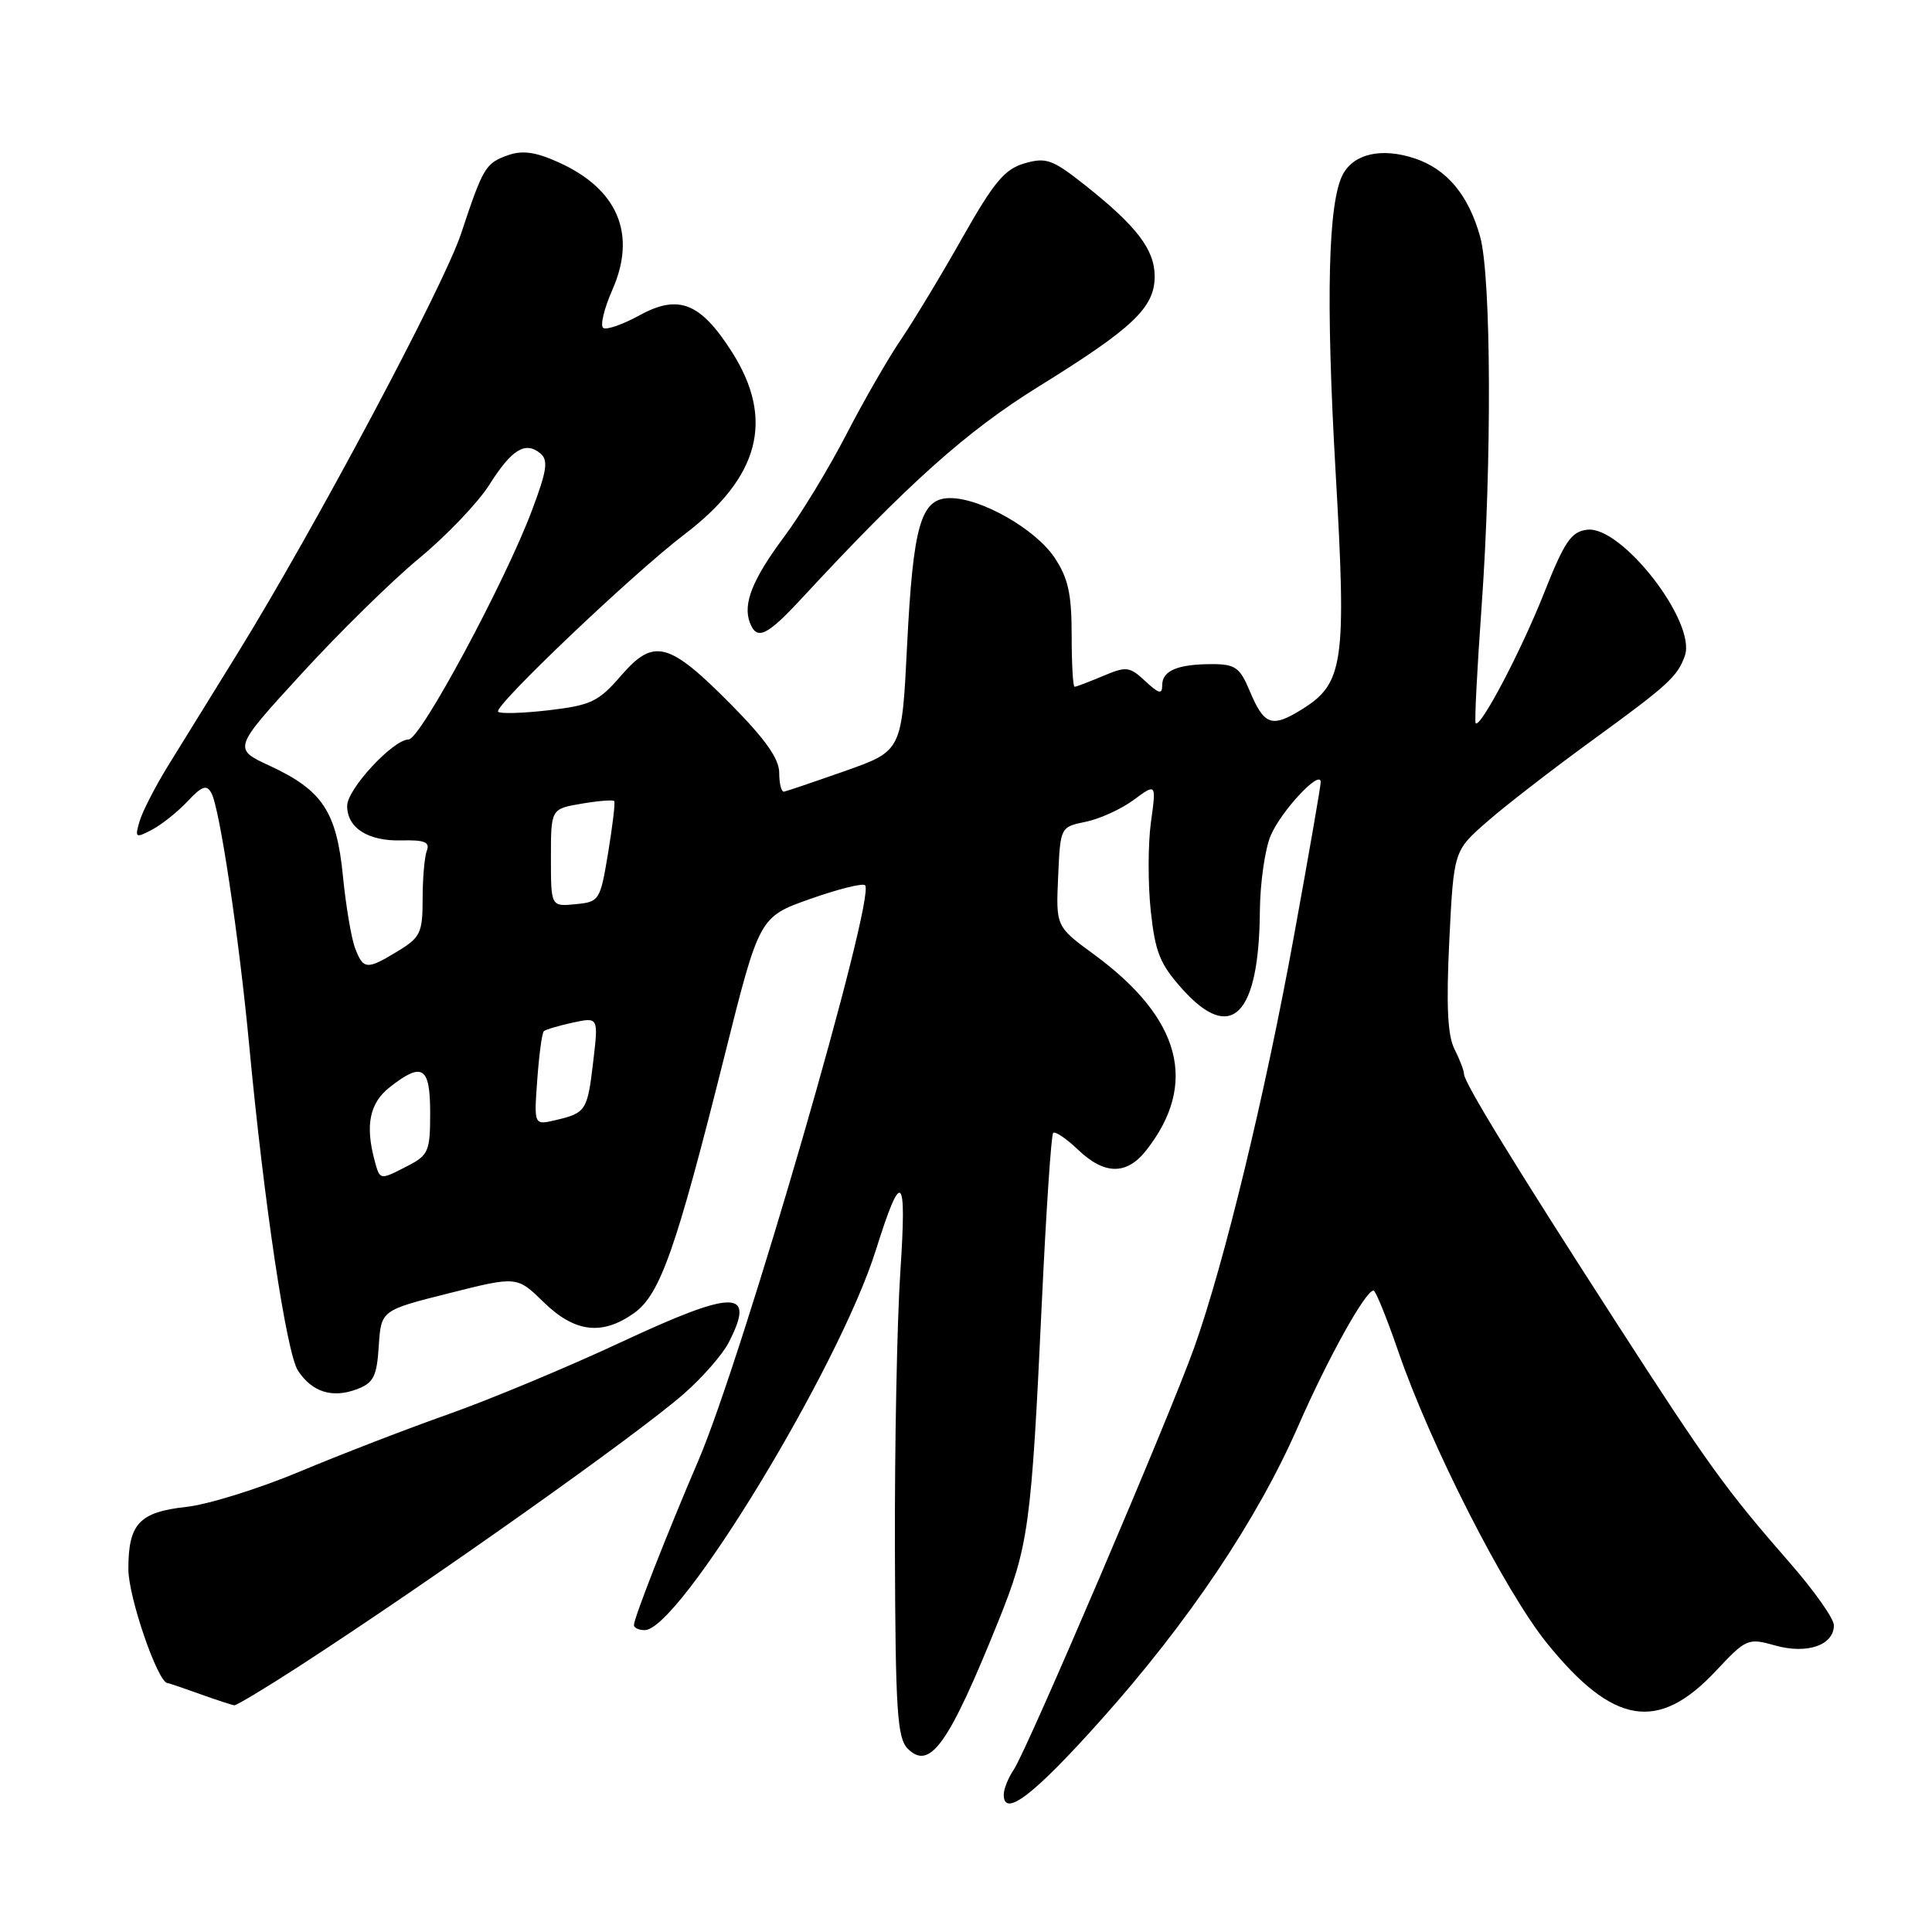 <?xml version="1.0" encoding="UTF-8" standalone="no"?>
<!DOCTYPE svg PUBLIC "-//W3C//DTD SVG 1.1//EN" "http://www.w3.org/Graphics/SVG/1.1/DTD/svg11.dtd" >
<svg xmlns="http://www.w3.org/2000/svg" xmlns:xlink="http://www.w3.org/1999/xlink" version="1.1" viewBox="0 0 256 256">
 <g >
 <path fill="currentColor"
d=" M 145.80 228.00 C 157.45 214.99 166.57 201.41 172.00 189.00 C 175.97 179.94 180.93 171.01 182.00 171.00 C 182.28 171.00 183.75 174.63 185.28 179.07 C 189.59 191.57 199.41 210.84 204.98 217.73 C 213.75 228.58 219.71 229.56 227.33 221.44 C 231.39 217.11 231.60 217.02 235.24 218.04 C 239.46 219.22 243.00 218.00 243.00 215.35 C 243.00 214.48 240.39 210.78 237.20 207.13 C 228.67 197.36 226.41 194.23 214.03 175.04 C 200.64 154.29 194.00 143.44 193.99 142.32 C 193.99 141.87 193.42 140.38 192.72 139.00 C 191.81 137.19 191.62 133.23 192.04 124.61 C 192.63 112.73 192.63 112.73 197.07 108.86 C 199.50 106.73 205.84 101.83 211.14 97.98 C 221.05 90.77 222.28 89.64 223.25 86.90 C 224.83 82.46 214.88 69.63 210.30 70.19 C 208.19 70.45 207.30 71.76 204.61 78.55 C 201.57 86.23 196.16 96.53 195.53 95.83 C 195.37 95.65 195.72 88.75 196.31 80.50 C 197.69 61.36 197.60 36.70 196.13 31.38 C 194.60 25.85 191.71 22.39 187.43 20.98 C 183.07 19.54 179.41 20.36 177.94 23.10 C 175.98 26.77 175.66 39.62 176.97 62.45 C 178.44 87.93 178.06 90.56 172.45 94.03 C 168.48 96.48 167.49 96.11 165.54 91.43 C 164.29 88.46 163.64 88.00 160.63 88.00 C 156.06 88.00 154.00 88.86 154.00 90.78 C 154.00 92.05 153.57 91.94 151.75 90.25 C 149.67 88.31 149.25 88.26 146.14 89.58 C 144.28 90.36 142.60 91.00 142.39 91.00 C 142.17 91.00 142.00 87.92 142.00 84.15 C 142.00 78.70 141.54 76.60 139.74 73.90 C 137.23 70.12 130.01 66.00 125.91 66.00 C 122.01 66.00 121.00 69.48 120.19 85.59 C 119.50 99.50 119.50 99.50 112.00 102.15 C 107.88 103.60 104.22 104.84 103.88 104.90 C 103.53 104.95 103.25 103.83 103.25 102.40 C 103.25 100.55 101.42 97.96 96.88 93.36 C 88.61 85.01 86.64 84.50 82.29 89.53 C 79.32 92.97 78.31 93.45 72.74 94.11 C 69.31 94.51 66.28 94.60 66.00 94.31 C 65.35 93.62 83.90 75.97 90.74 70.77 C 100.66 63.21 102.65 55.57 97.01 46.68 C 92.84 40.11 89.93 38.94 84.76 41.77 C 82.56 42.98 80.39 43.74 79.94 43.46 C 79.50 43.19 80.03 40.92 81.13 38.43 C 84.40 31.04 81.88 25.06 74.02 21.51 C 70.96 20.13 69.23 19.89 67.30 20.57 C 64.33 21.63 64.02 22.15 61.08 31.00 C 58.76 37.97 41.66 70.08 31.52 86.50 C 28.12 92.00 23.95 98.75 22.25 101.50 C 20.56 104.25 18.86 107.55 18.49 108.84 C 17.85 111.02 17.96 111.09 20.16 109.93 C 21.44 109.25 23.56 107.56 24.86 106.17 C 26.76 104.15 27.38 103.93 28.01 105.08 C 29.11 107.06 31.67 124.19 33.02 138.50 C 34.98 159.39 37.96 179.29 39.48 181.61 C 41.35 184.47 44.05 185.31 47.31 184.07 C 49.50 183.24 49.93 182.39 50.19 178.35 C 50.50 173.62 50.50 173.62 59.50 171.36 C 68.50 169.09 68.50 169.09 72.04 172.55 C 76.17 176.57 79.78 177.00 84.02 173.99 C 87.48 171.53 89.59 165.50 95.98 140.00 C 100.61 121.50 100.61 121.50 107.34 119.12 C 111.04 117.81 114.32 116.99 114.63 117.30 C 116.11 118.77 98.40 179.87 92.55 193.50 C 88.41 203.15 84.00 214.40 84.00 215.33 C 84.00 215.70 84.64 216.00 85.43 216.00 C 90.00 216.00 111.19 181.16 116.06 165.63 C 119.47 154.79 120.17 155.41 119.30 168.50 C 118.86 175.10 118.54 191.66 118.58 205.30 C 118.65 226.73 118.89 230.31 120.28 231.71 C 123.22 234.65 125.70 231.16 132.29 214.81 C 136.31 204.83 136.66 202.28 138.05 172.54 C 138.62 160.47 139.29 150.37 139.55 150.12 C 139.81 149.86 141.28 150.85 142.82 152.32 C 146.33 155.69 149.28 155.73 151.87 152.44 C 158.81 143.62 156.51 134.95 144.99 126.49 C 139.91 122.77 139.91 122.77 140.21 116.17 C 140.50 109.58 140.50 109.58 143.87 108.89 C 145.72 108.51 148.58 107.21 150.22 105.99 C 153.22 103.78 153.22 103.78 152.50 108.98 C 152.11 111.84 152.10 117.11 152.48 120.69 C 153.08 126.24 153.70 127.77 156.75 131.15 C 163.18 138.26 166.83 134.52 166.94 120.72 C 166.97 116.99 167.62 112.49 168.37 110.72 C 169.77 107.43 175.00 101.85 175.00 103.64 C 175.00 104.18 173.40 113.37 171.45 124.06 C 167.62 145.10 162.22 167.36 158.26 178.50 C 155.05 187.54 136.09 231.89 134.34 234.47 C 133.60 235.56 133.00 237.05 133.00 237.80 C 133.00 240.91 136.96 237.88 145.80 228.00 Z  M 39.70 220.75 C 57.16 209.43 84.51 190.05 90.67 184.64 C 93.09 182.51 95.73 179.49 96.53 177.94 C 100.21 170.82 97.40 170.80 82.33 177.83 C 75.27 181.13 65.00 185.41 59.50 187.36 C 54.00 189.30 45.09 192.74 39.70 195.00 C 34.30 197.26 27.55 199.36 24.70 199.67 C 18.44 200.36 17.00 201.91 17.01 207.94 C 17.02 211.66 20.91 222.95 22.20 223.02 C 22.37 223.02 24.30 223.68 26.50 224.47 C 28.70 225.26 30.75 225.93 31.05 225.96 C 31.35 225.98 35.24 223.64 39.70 220.75 Z  M 106.18 79.34 C 120.38 64.01 128.08 57.13 137.67 51.19 C 150.16 43.45 153.00 40.75 153.00 36.61 C 152.99 33.06 150.63 29.97 143.73 24.50 C 139.46 21.13 138.62 20.82 135.77 21.64 C 133.13 22.40 131.71 24.09 127.49 31.55 C 124.70 36.50 121.03 42.56 119.36 45.02 C 117.68 47.49 114.41 53.17 112.10 57.65 C 109.78 62.13 106.09 68.20 103.90 71.13 C 99.71 76.75 98.41 80.01 99.36 82.50 C 100.28 84.90 101.58 84.30 106.18 79.34 Z  M 49.63 153.75 C 48.38 149.07 48.98 146.16 51.63 144.07 C 55.97 140.66 57.00 141.31 57.00 147.47 C 57.00 152.53 56.77 153.07 54.05 154.47 C 50.30 156.41 50.35 156.42 49.63 153.75 Z  M 71.19 143.07 C 71.43 139.76 71.82 136.86 72.06 136.64 C 72.30 136.42 74.03 135.91 75.90 135.50 C 79.30 134.77 79.30 134.77 78.61 140.62 C 77.84 147.17 77.66 147.47 73.63 148.42 C 70.75 149.10 70.75 149.10 71.19 143.07 Z  M 47.05 125.63 C 46.55 124.32 45.83 120.03 45.44 116.09 C 44.60 107.54 42.72 104.71 35.76 101.48 C 30.85 99.21 30.85 99.21 39.94 89.29 C 44.93 83.83 51.96 76.93 55.57 73.95 C 59.17 70.97 63.33 66.61 64.81 64.28 C 67.80 59.54 69.60 58.43 71.59 60.07 C 72.68 60.98 72.48 62.33 70.49 67.62 C 66.90 77.17 55.71 97.97 54.15 97.98 C 52.07 98.01 46.00 104.56 46.00 106.78 C 46.00 109.71 48.76 111.47 53.19 111.36 C 56.24 111.28 56.99 111.58 56.56 112.71 C 56.25 113.51 56.00 116.38 56.00 119.10 C 56.00 123.59 55.71 124.21 52.75 126.01 C 48.61 128.54 48.14 128.50 47.05 125.63 Z  M 73.00 113.65 C 73.00 107.18 73.00 107.18 77.07 106.49 C 79.30 106.11 81.25 105.96 81.39 106.15 C 81.54 106.34 81.17 109.42 80.58 113.00 C 79.53 119.34 79.42 119.51 76.25 119.81 C 73.00 120.13 73.00 120.13 73.00 113.65 Z "/>
</g>
</svg>